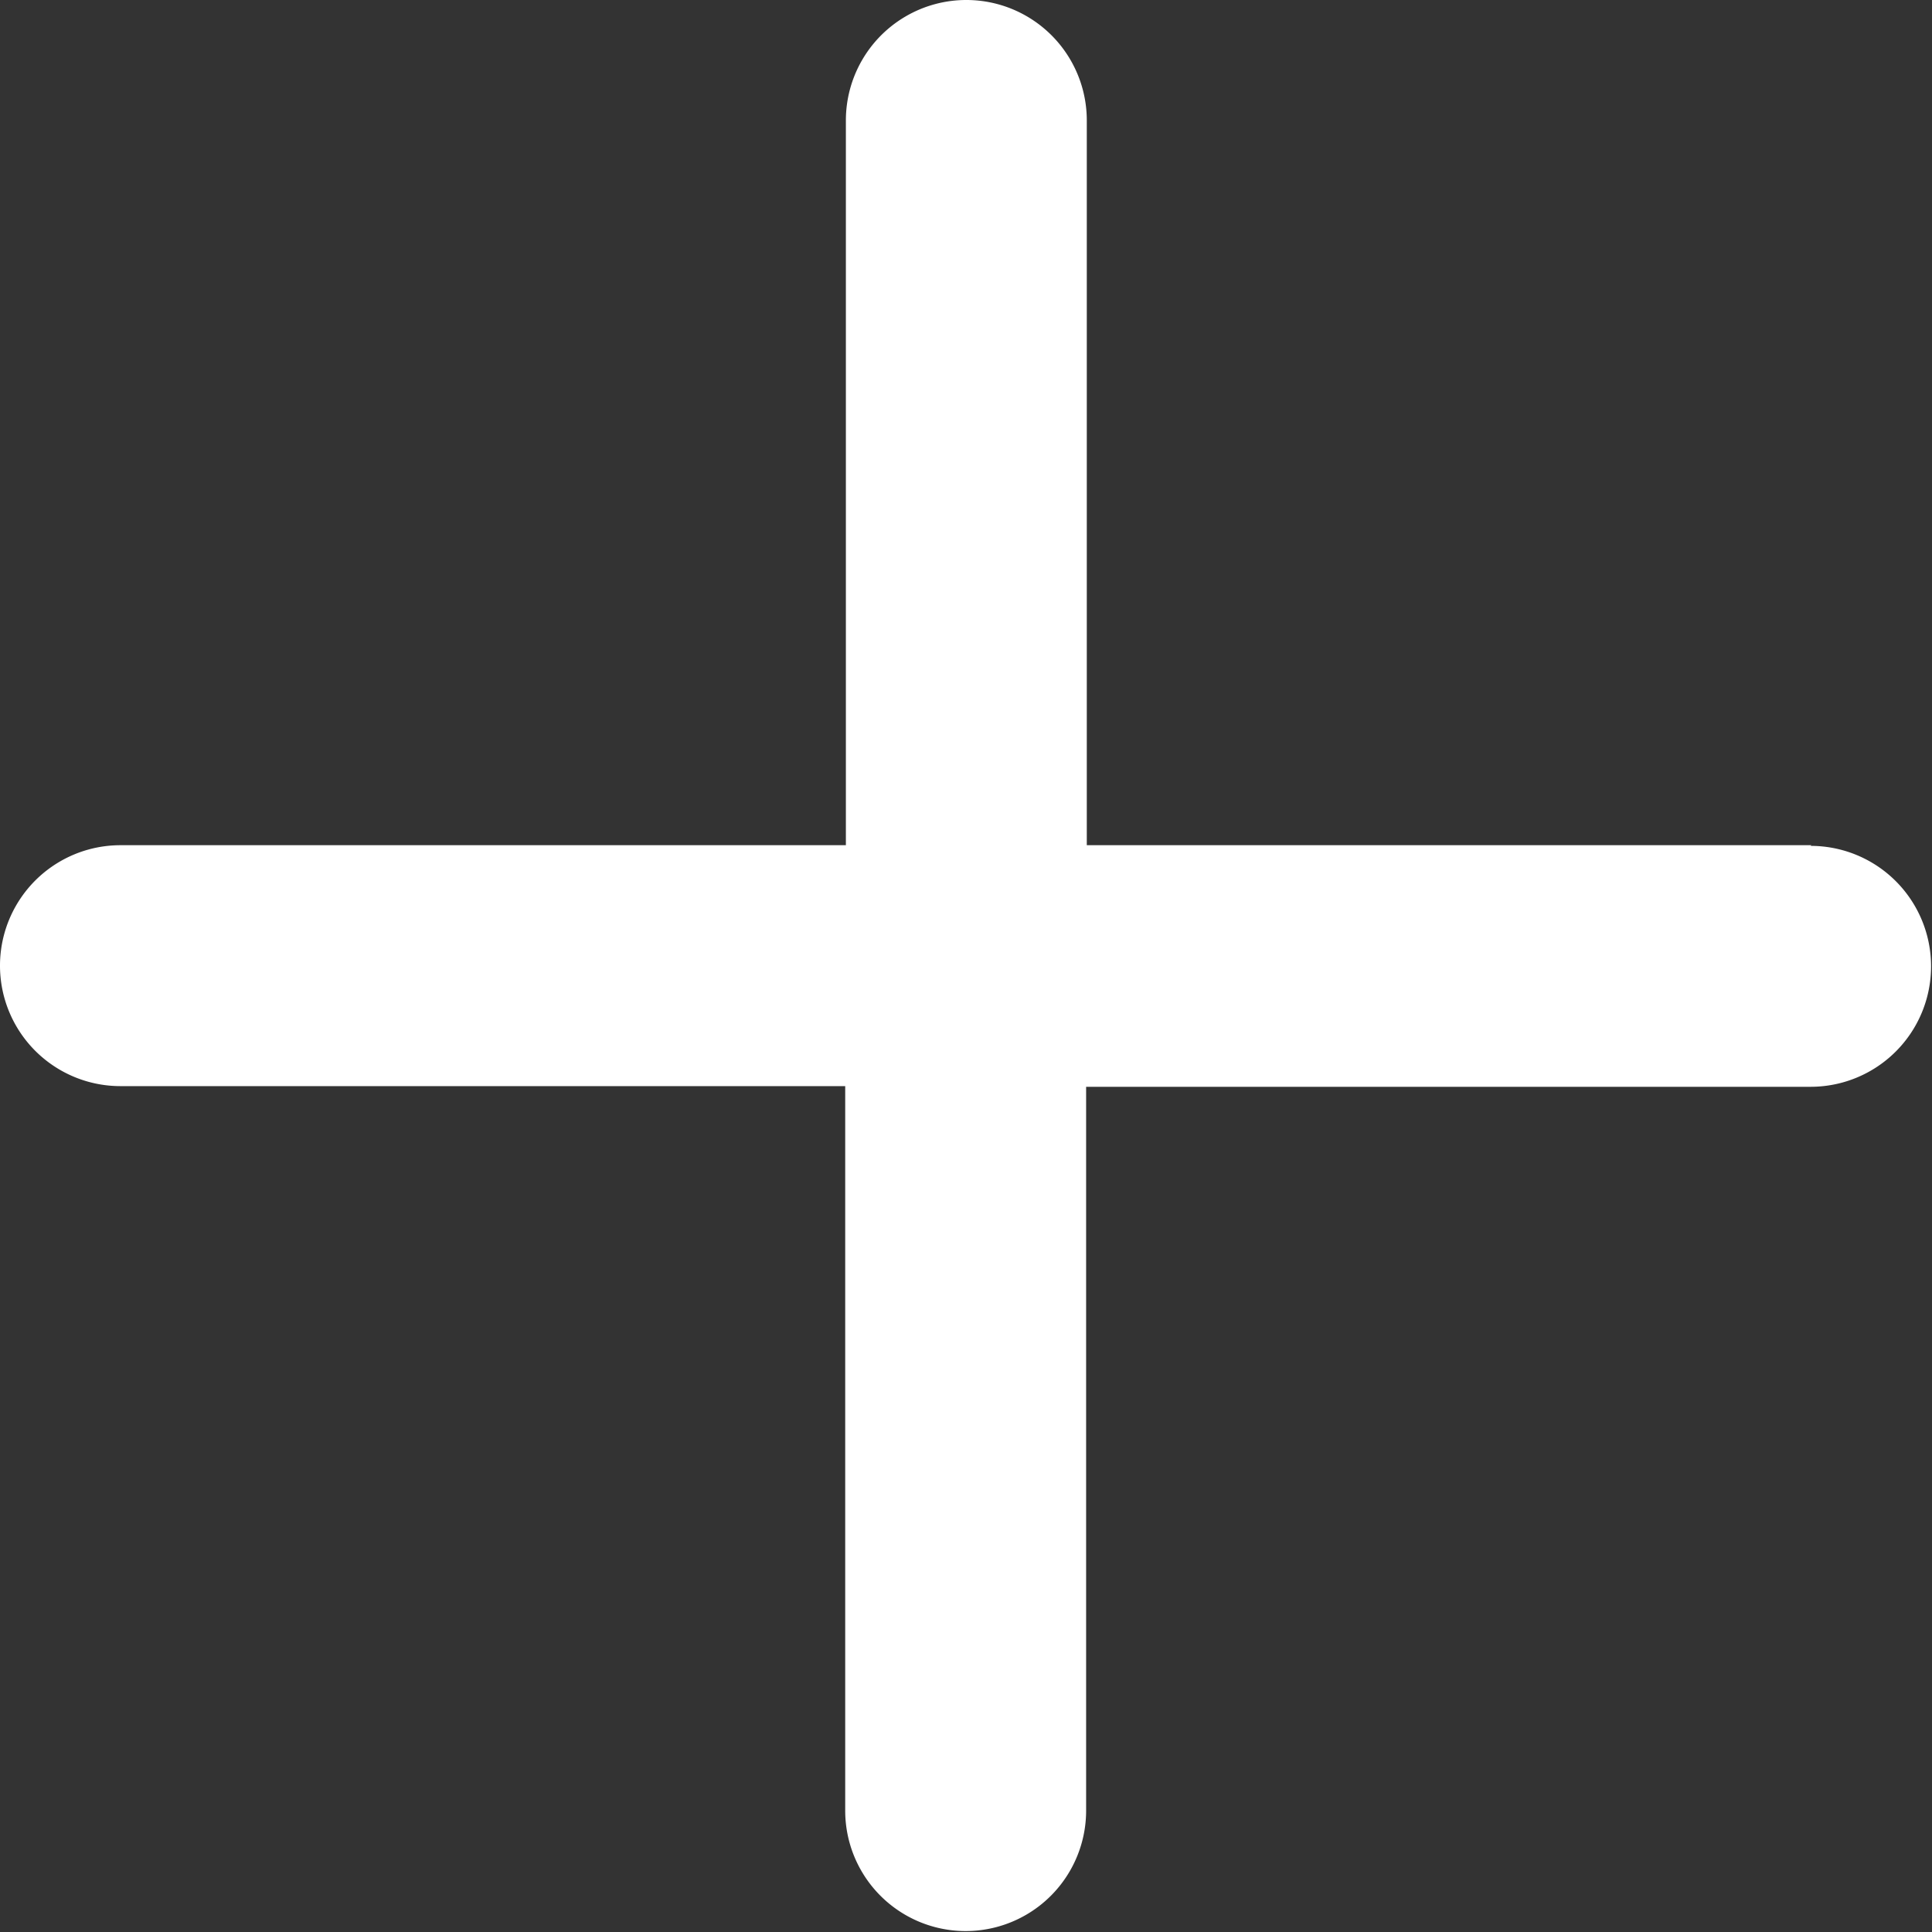 <svg id="plus" xmlns="http://www.w3.org/2000/svg" xmlns:xlink="http://www.w3.org/1999/xlink" width="14.435" height="14.435" viewBox="0 0 14.435 14.435">
  <rect x="0" y="0" width="14.435" height="14.435" fill="#333333" stroke="none"/>
  <defs>
    <clipPath id="clip-path">
      <path id="_Icon_Сolor" data-name="🎨 Icon Сolor" d="M13.533,6.315H8.12V.9a.9.9,0,1,0-1.8,0V6.315H.9a.9.9,0,1,0,0,1.8H6.315v5.413a.9.9,0,1,0,1.8,0V8.12h5.413a.9.9,0,1,0,0-1.8" fill="#fff"/>
    </clipPath>
  </defs>
  <path id="_Icon_Сolor-2" data-name="🎨 Icon Сolor" d="M13.533,6.315H8.12V.9a.9.9,0,1,0-1.8,0V6.315H.9a.9.9,0,1,0,0,1.8H6.315v5.413a.9.9,0,1,0,1.8,0V8.12h5.413a.9.9,0,1,0,0-1.8" fill="#fff"/>
</svg>
